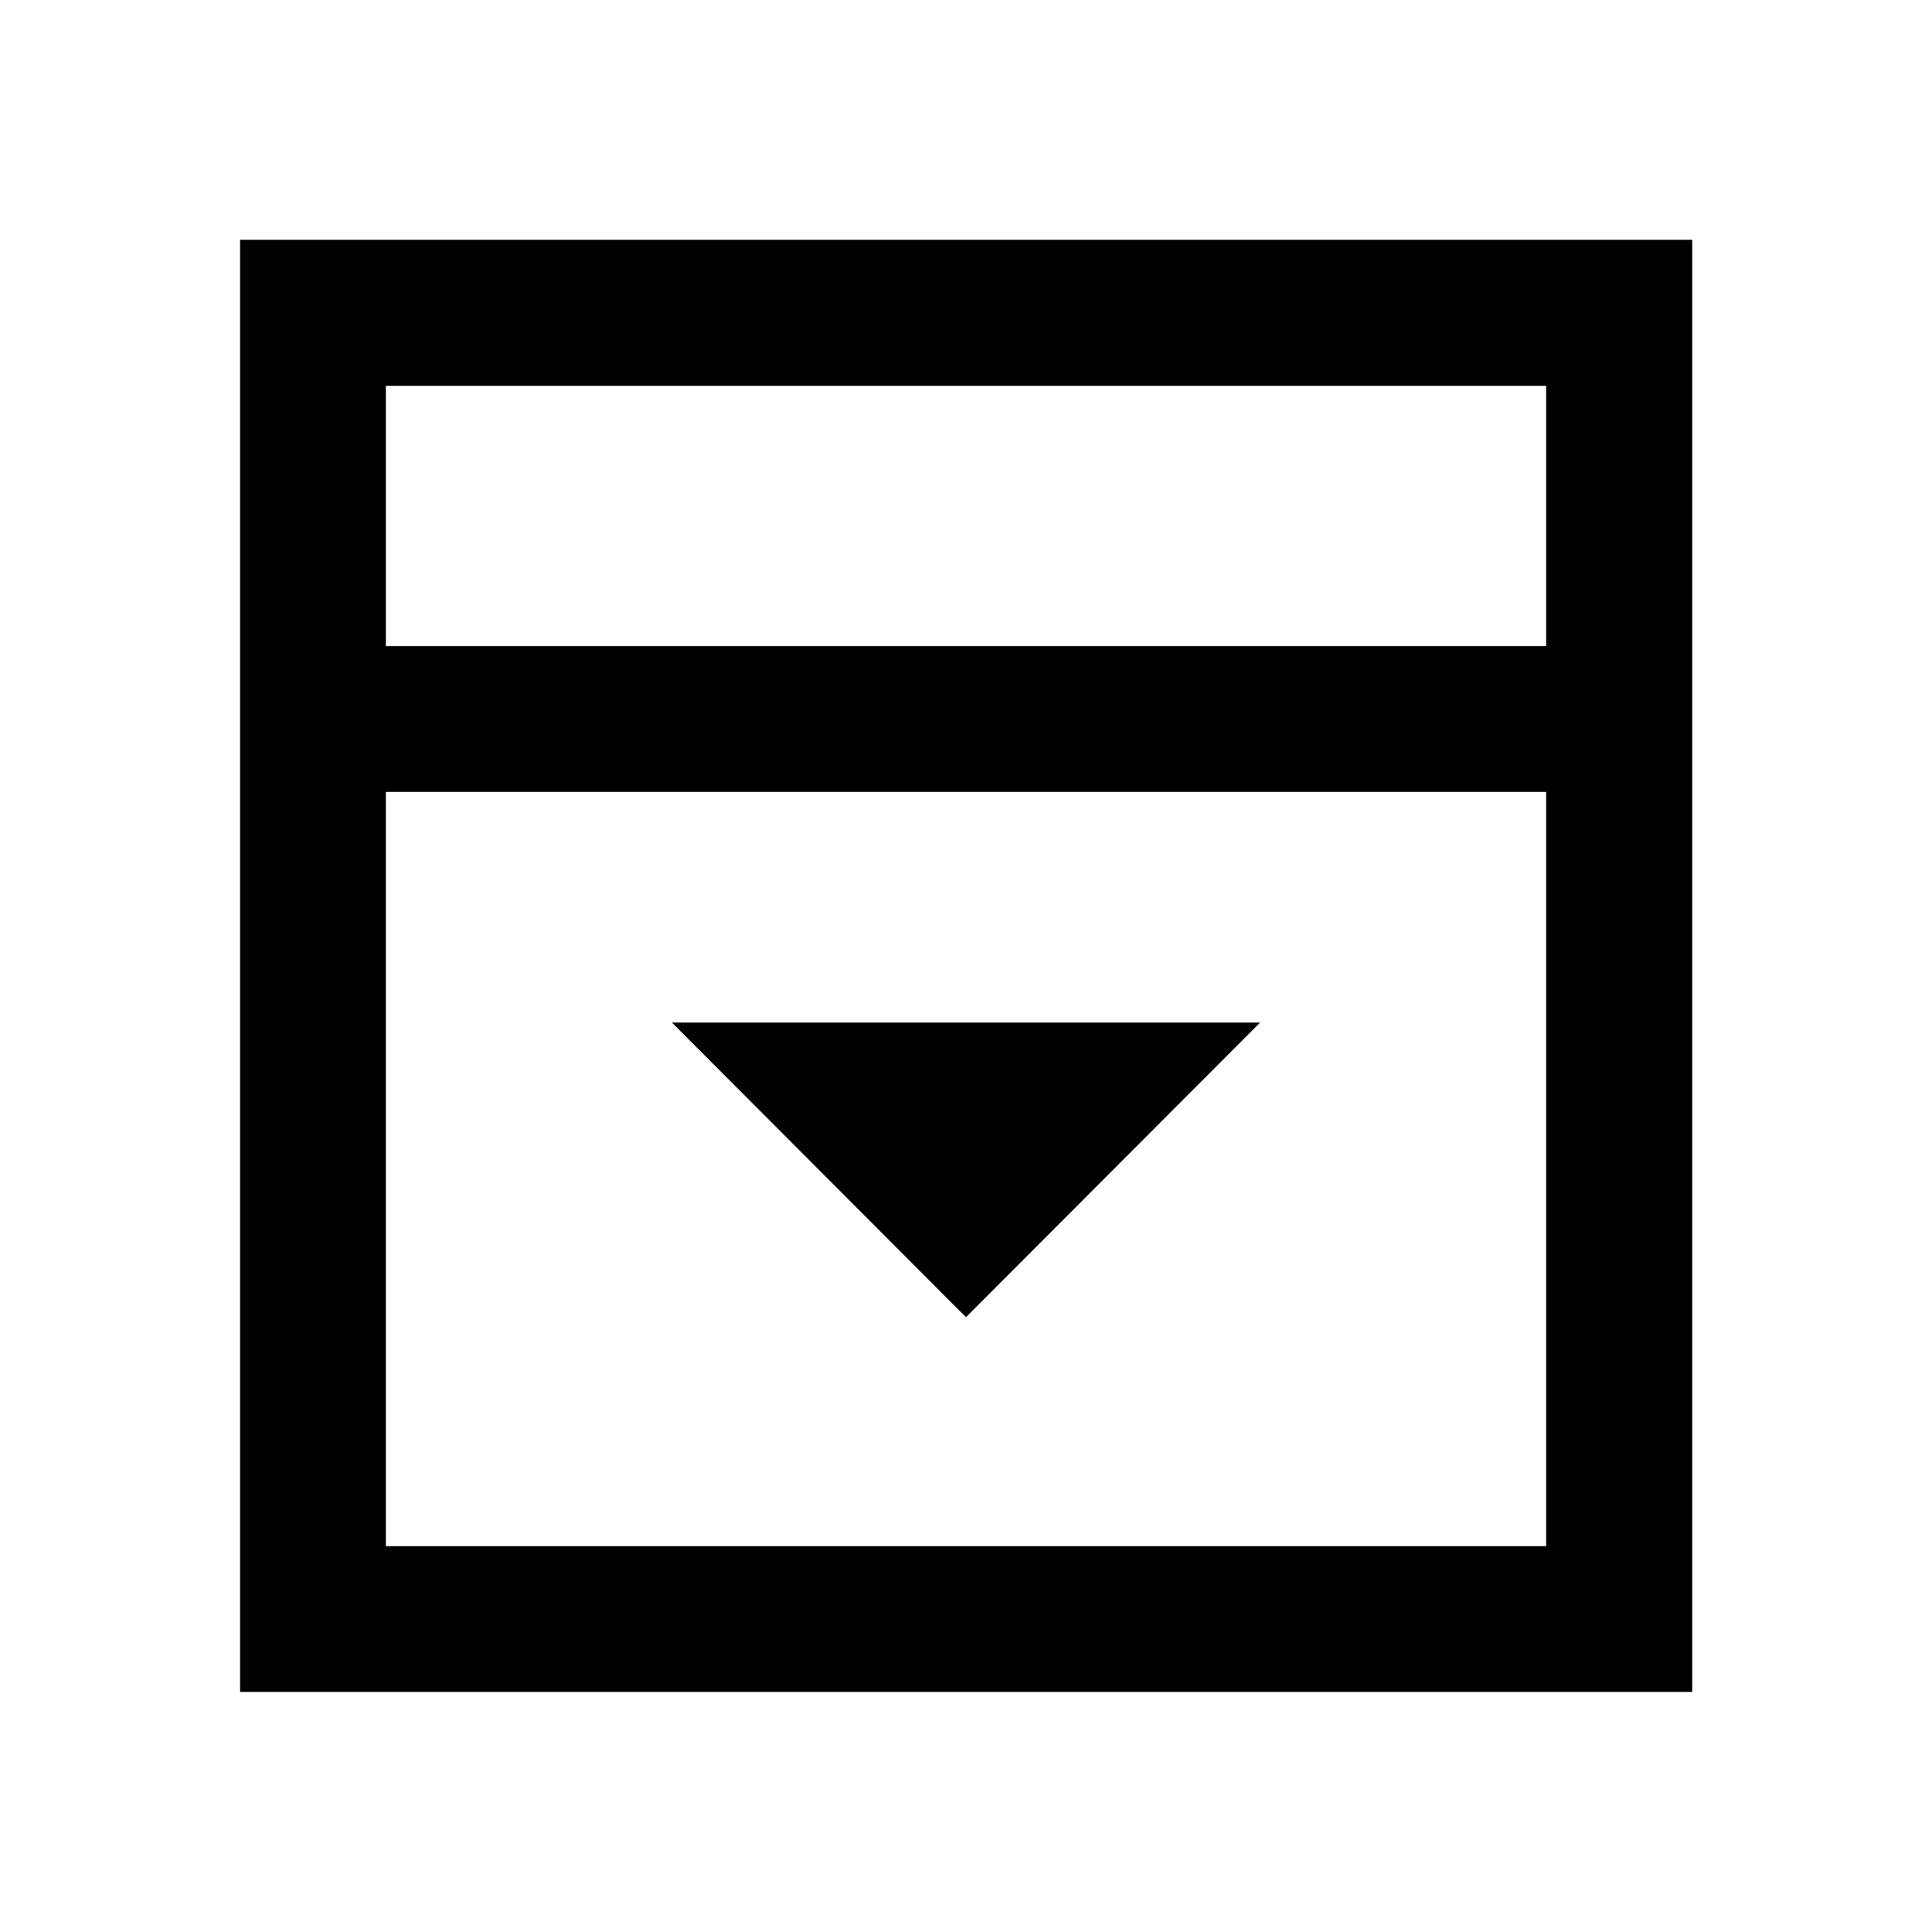 <svg xmlns="http://www.w3.org/2000/svg" height="40" viewBox="0 96 960 960" width="40"><path d="m480 750.486 146.137-146.377H333.863L480 750.486ZM191.724 417.073h576.552V287.724H191.724v129.349Zm0 447.203h576.552V489.493H191.724v374.783Zm0-447.203V287.724v129.349Zm-72.42 519.623V215.145h721.551v721.551H119.304Z"/></svg>